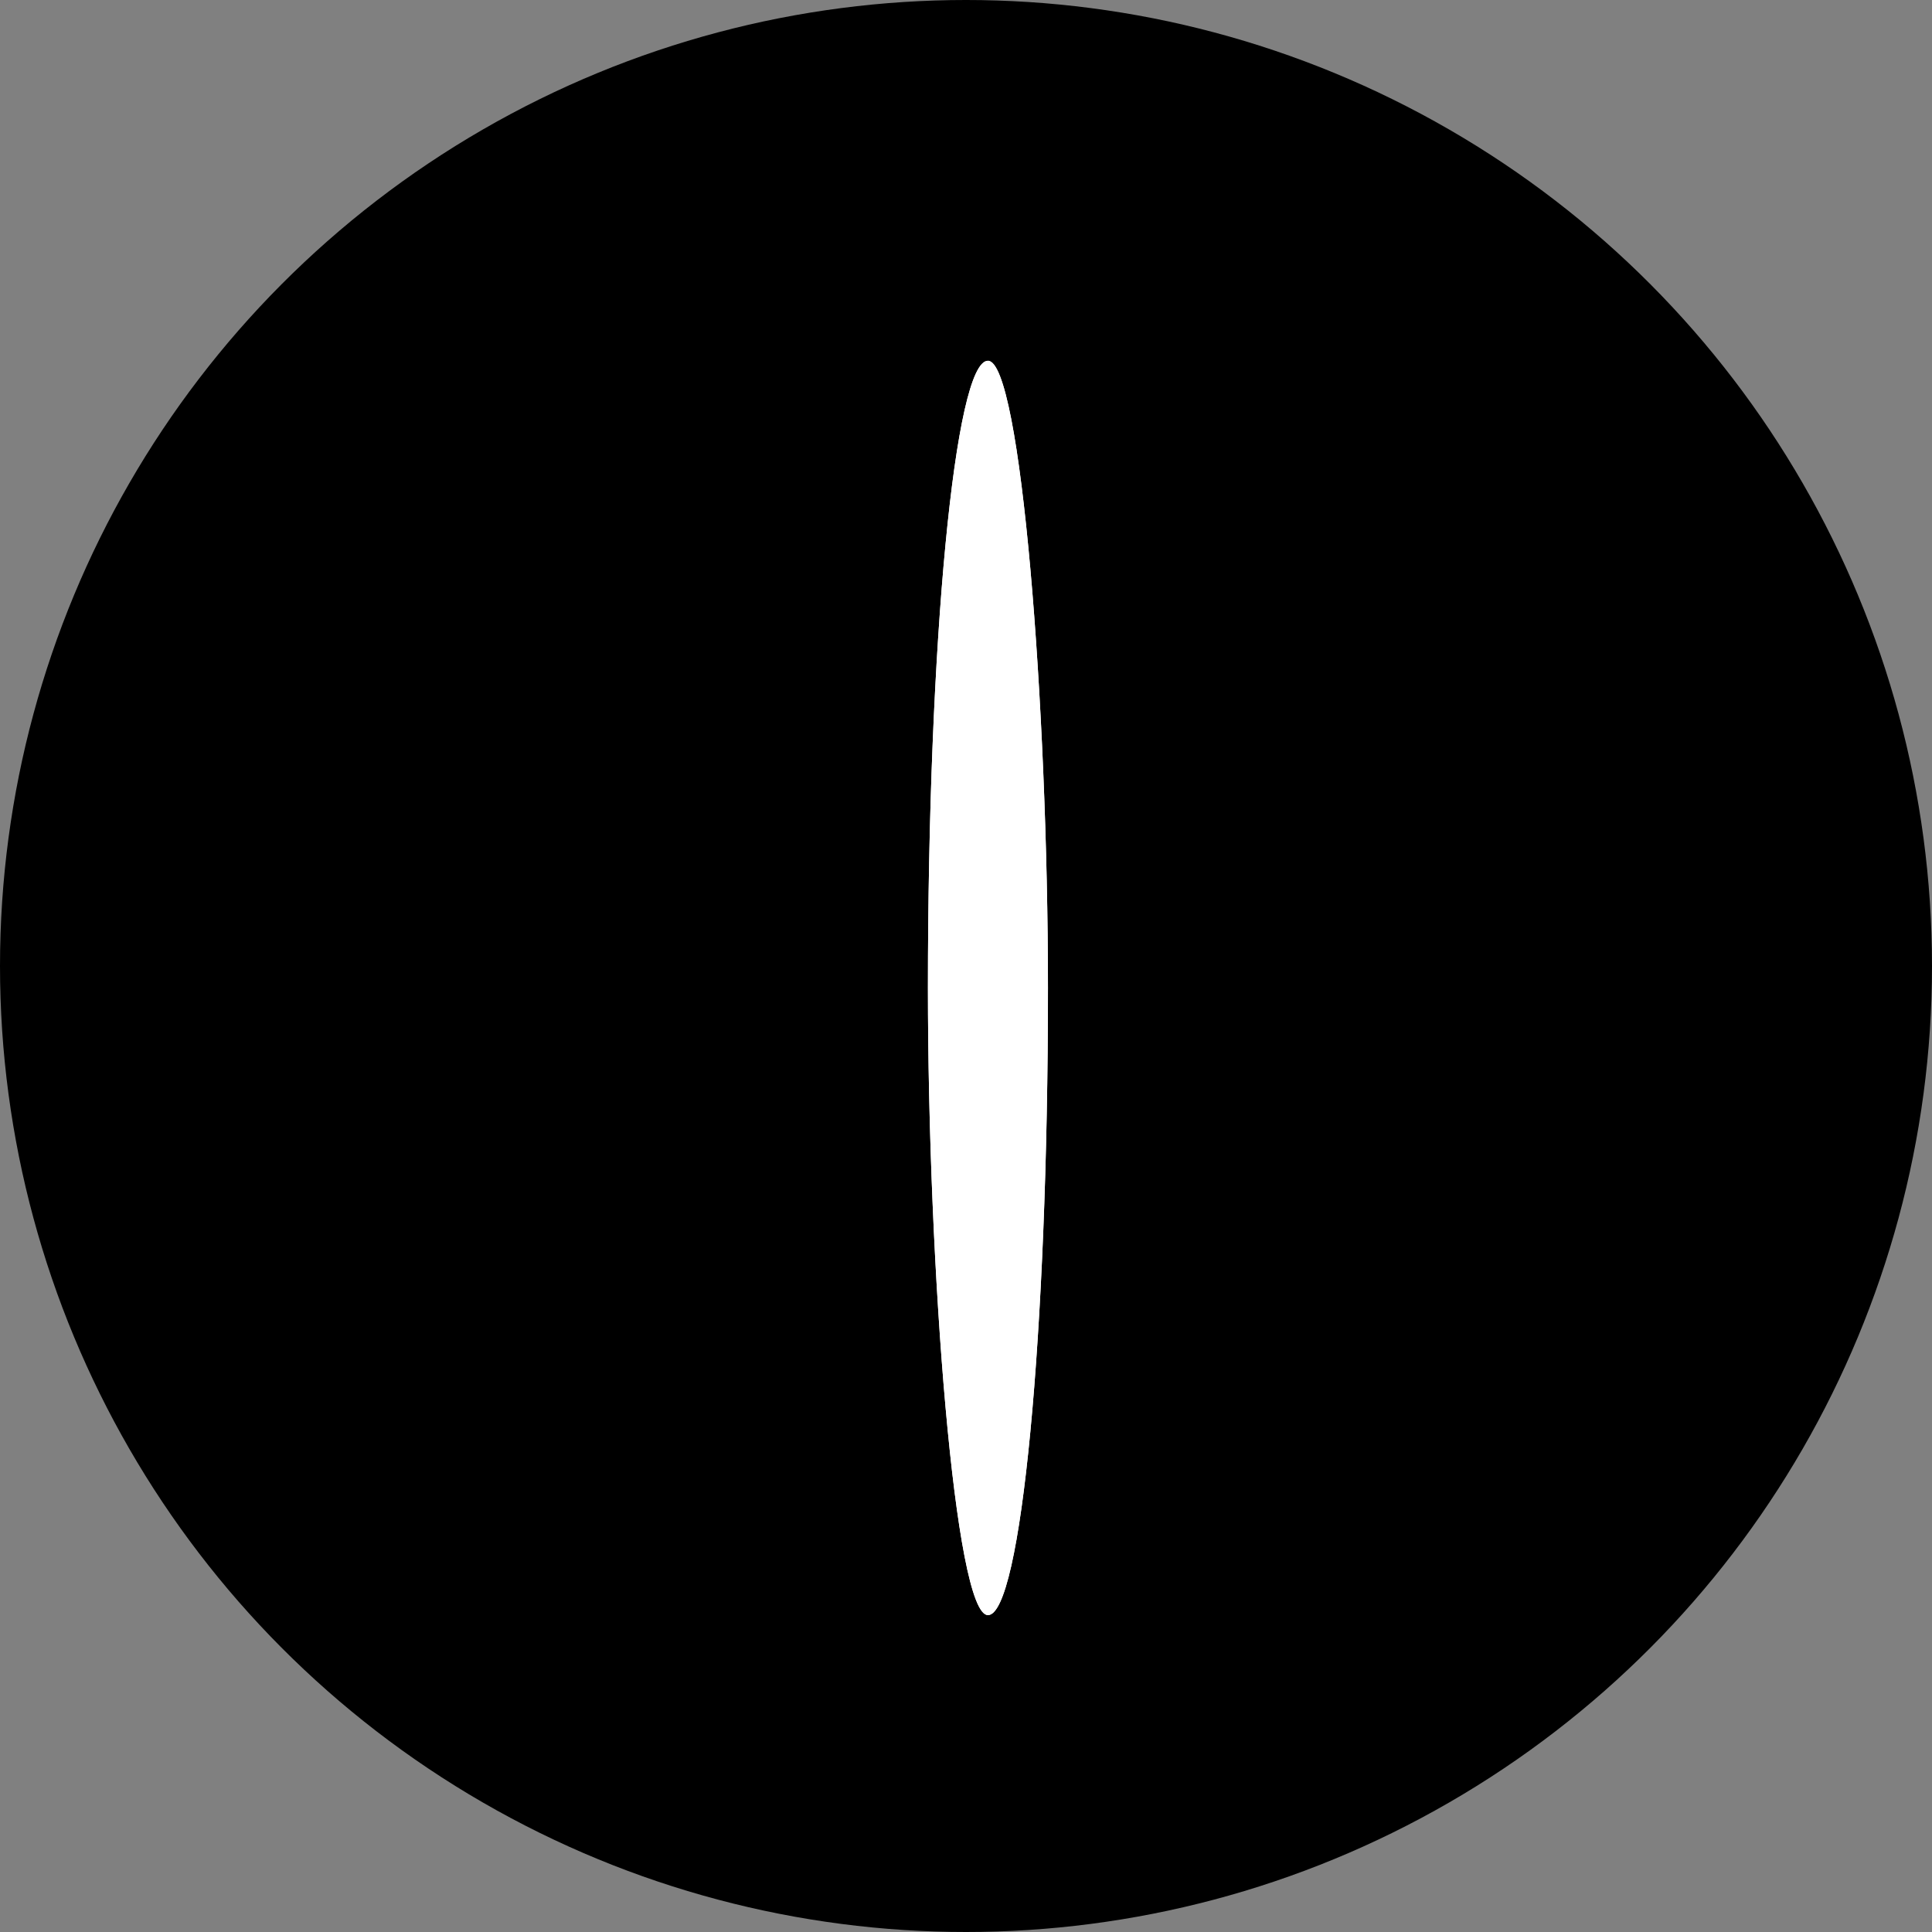 <?xml version="1.0" encoding="UTF-8" standalone="no"?>
<svg width="44px" height="44px" viewBox="0 0 44 44" version="1.1" xmlns="http://www.w3.org/2000/svg" xmlns:xlink="http://www.w3.org/1999/xlink" xmlns:sketch="http://www.bohemiancoding.com/sketch/ns">
    <rect x="0" y="0" width="44" height="44" fill="#808080" stroke="none"/>
    <!-- Generator: Sketch 3.4.4 (17249) - http://www.bohemiancoding.com/sketch -->
    <title>Oval 1</title>
    <desc>Created with Sketch.</desc>
    <defs></defs>
    <g id="Page-1" stroke="none" stroke-width="1" fill="none" fill-rule="evenodd" sketch:type="MSPage">
        <circle id="Oval-1" fill="#000000" sketch:type="MSShapeGroup" cx="22" cy="22" r="22"></circle>
        <rect id="Rectangle-2" fill="#FFFFFF" sketch:type="MSShapeGroup" x="21.133" y="8.216" width="2.733" height="28.568" rx="100"></rect>
        <rect id="Rectangle-2" fill="#FFFFFF" sketch:type="MSShapeGroup" x="21.133" y="8.217" width="2.734" height="28.565" rx="100"></rect>
    </g>
</svg>